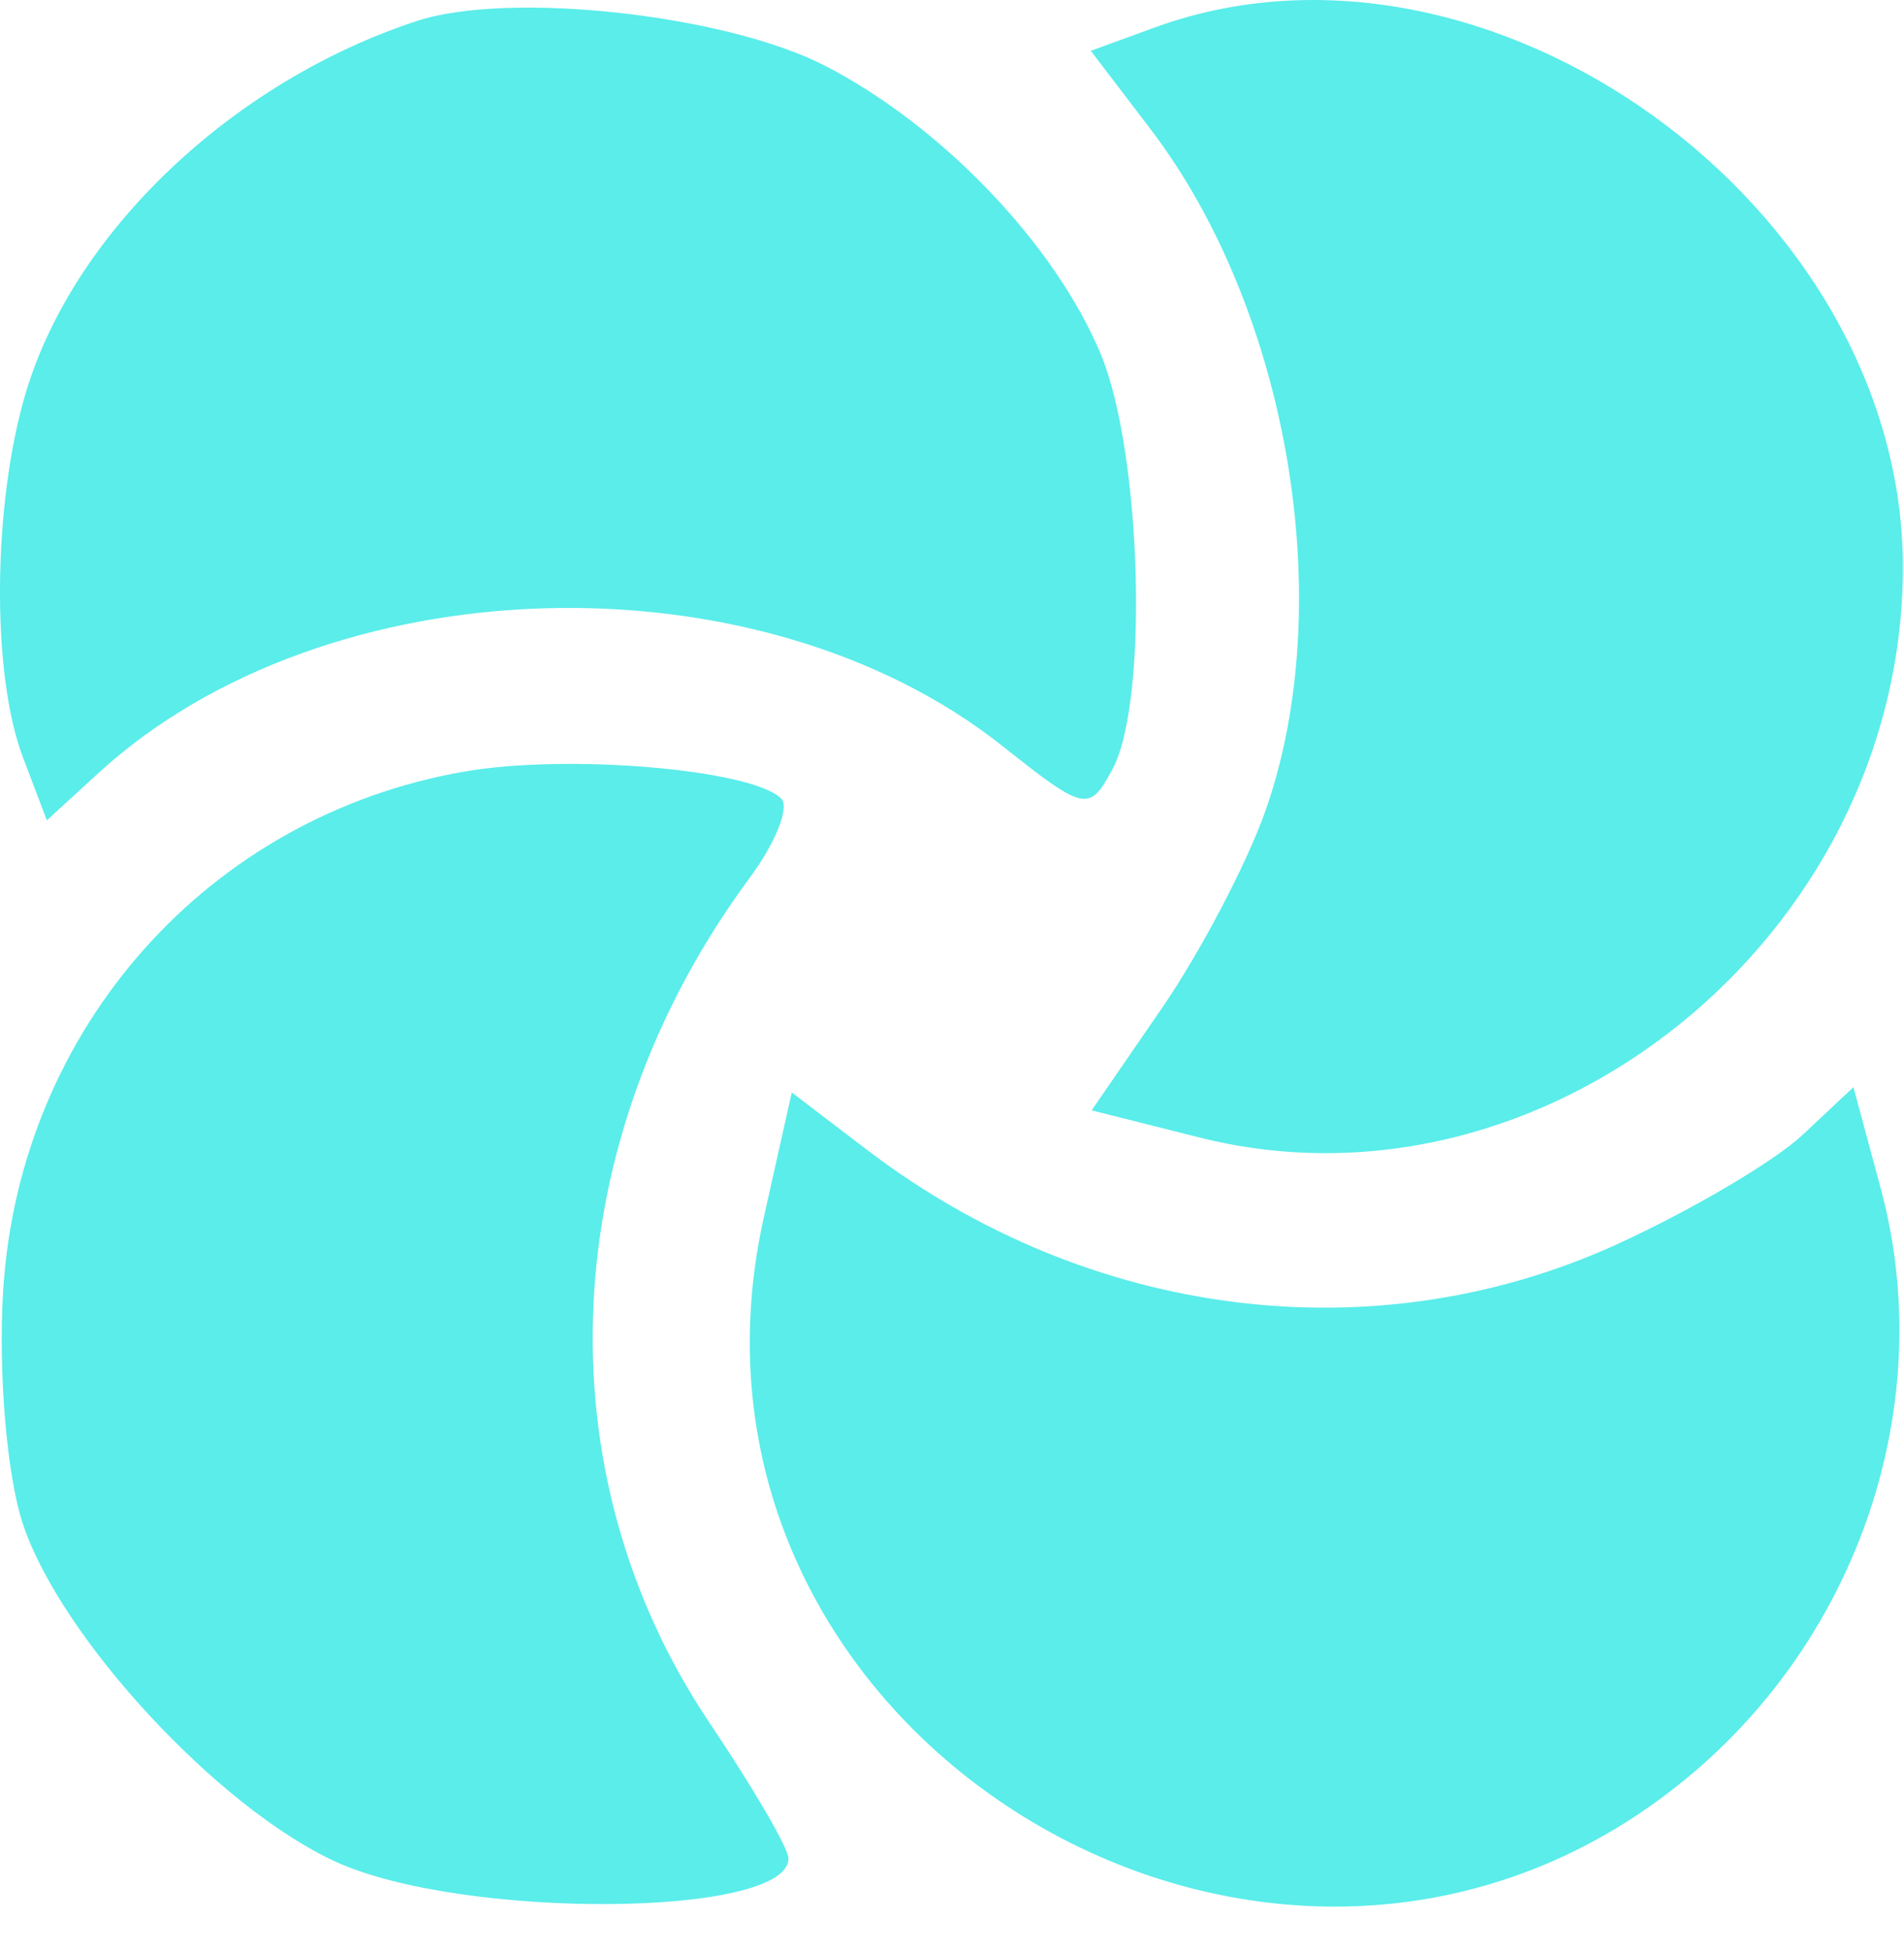 <svg width="41" height="42" viewBox="0 0 41 42" fill="none" xmlns="http://www.w3.org/2000/svg">
<path fill-rule="evenodd" clip-rule="evenodd" d="M8.976 0.452C5.005 1.754 1.592 4.994 0.559 8.443C-0.16 10.842 -0.19 14.506 0.494 16.304L1.009 17.66L2.119 16.643C7.025 12.15 16.3 11.871 21.583 16.058C23.364 17.47 23.457 17.49 23.958 16.554C24.738 15.096 24.585 9.738 23.703 7.623C22.717 5.258 20.281 2.711 17.765 1.415C15.621 0.311 10.963 -0.2 8.976 0.452ZM24.859 0.594L23.489 1.094L24.771 2.775C27.757 6.69 28.822 12.998 27.249 17.457C26.848 18.594 25.842 20.51 25.013 21.714L23.507 23.903L25.83 24.488C33.281 26.364 40.962 20.147 40.976 12.228C40.99 4.432 32.039 -2.029 24.859 0.594ZM10.001 16.61C4.49 17.567 0.428 22.13 0.069 27.768C-0.042 29.513 0.145 31.754 0.49 32.798C1.299 35.25 4.699 38.923 7.229 40.079C9.973 41.332 16.979 41.28 16.979 40.006C16.979 39.791 16.218 38.485 15.289 37.104C11.633 31.671 11.968 24.546 16.146 18.895C16.702 18.143 17.007 17.376 16.823 17.192C16.192 16.561 12.229 16.223 10.001 16.61ZM16.449 26.202C13.926 37.477 27.694 45.668 36.5 38.13C40.13 35.023 41.709 30.07 40.499 25.584L39.911 23.404L38.818 24.43C38.217 24.995 36.425 26.052 34.836 26.779C29.611 29.171 23.449 28.398 18.667 24.751L17.05 23.518L16.449 26.202Z" fill="#5AEDEA"/>
</svg>
